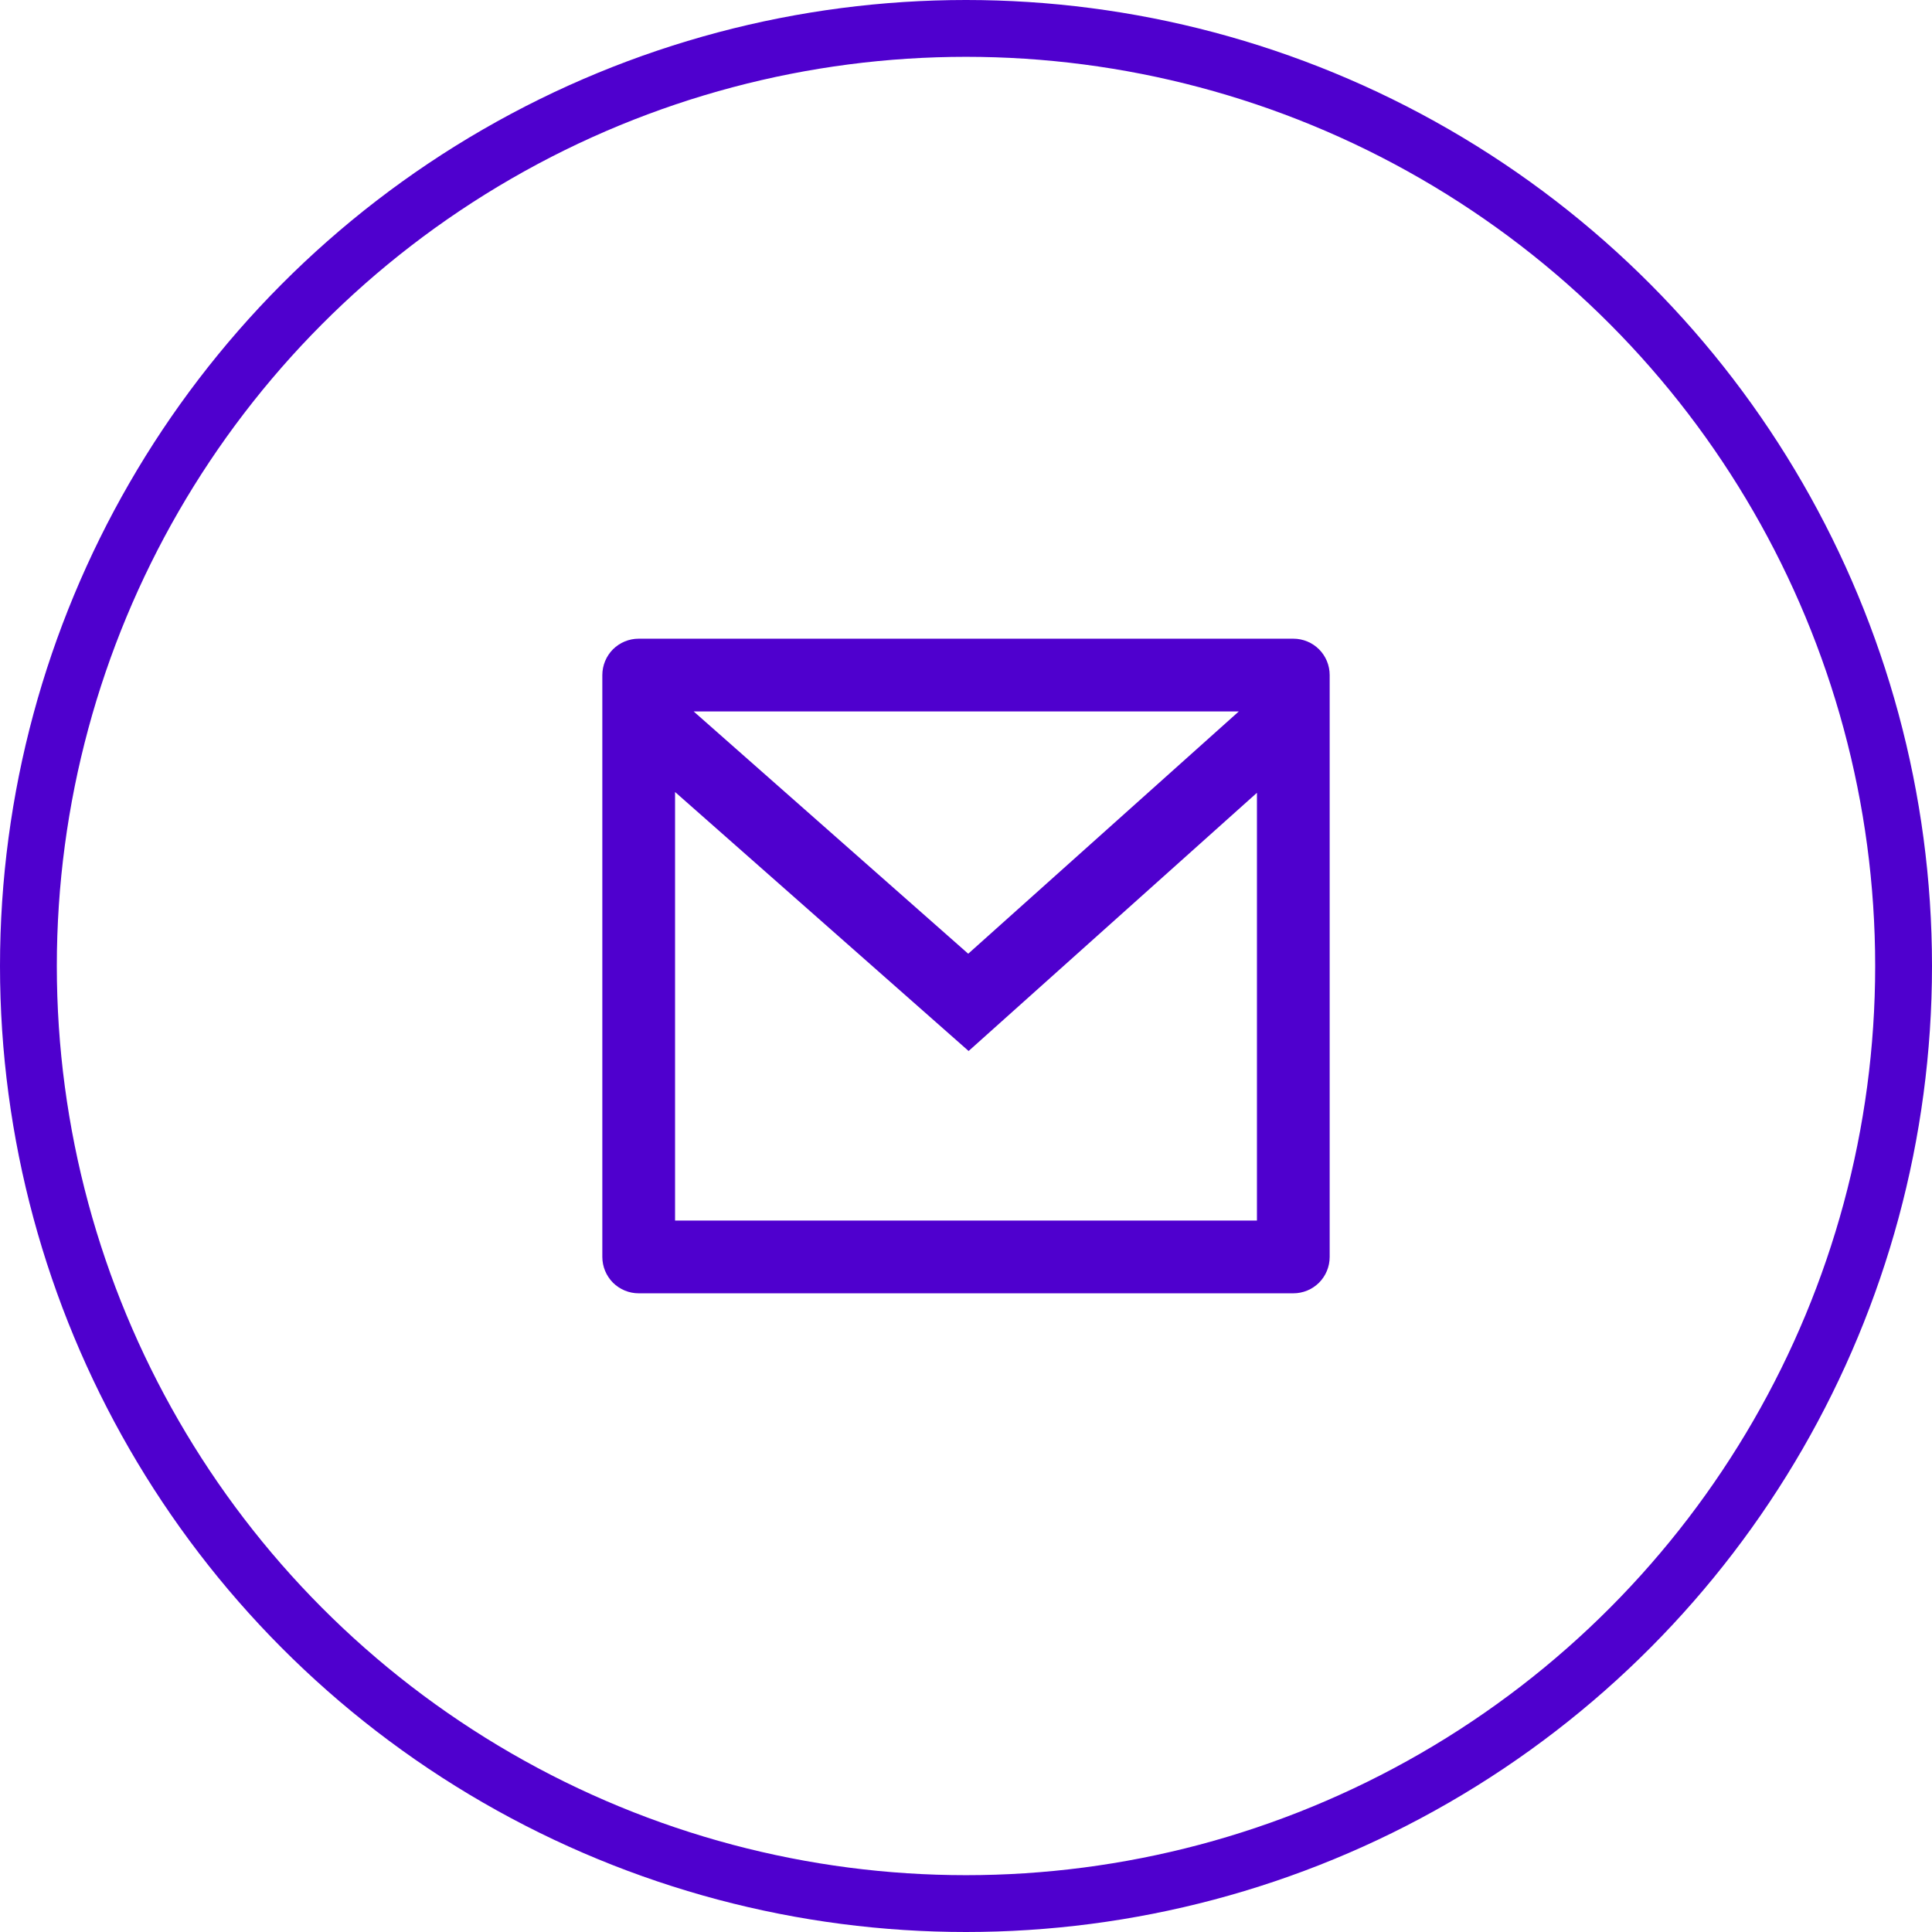 <svg width="34" height="34" viewBox="0 0 34 34" fill="none" xmlns="http://www.w3.org/2000/svg">
<g clip-path="url(#clip0_358_92)">
<path d="M11.24 11.24H22.76C22.93 11.24 23.093 11.307 23.213 11.427C23.333 11.547 23.4 11.71 23.4 11.88V22.12C23.4 22.29 23.333 22.453 23.213 22.573C23.093 22.693 22.93 22.76 22.76 22.76H11.24C11.07 22.76 10.908 22.693 10.787 22.573C10.668 22.453 10.6 22.29 10.6 22.12V11.88C10.6 11.71 10.668 11.547 10.787 11.427C10.908 11.307 11.07 11.24 11.24 11.24ZM22.12 13.952L17.046 18.496L11.88 13.938V21.48H22.12V13.952ZM12.207 12.52L17.039 16.784L21.801 12.52H12.207Z" fill="#4F00CE"/>
</g>
<circle cx="17" cy="17" r="16.5" stroke="#4F00CE"/>
<defs>
<clipPath id="clip0_358_92">
<rect width="15.36" height="15.36" fill="white" transform="translate(9.32 9.32)"/>
</clipPath>
</defs>
</svg>
